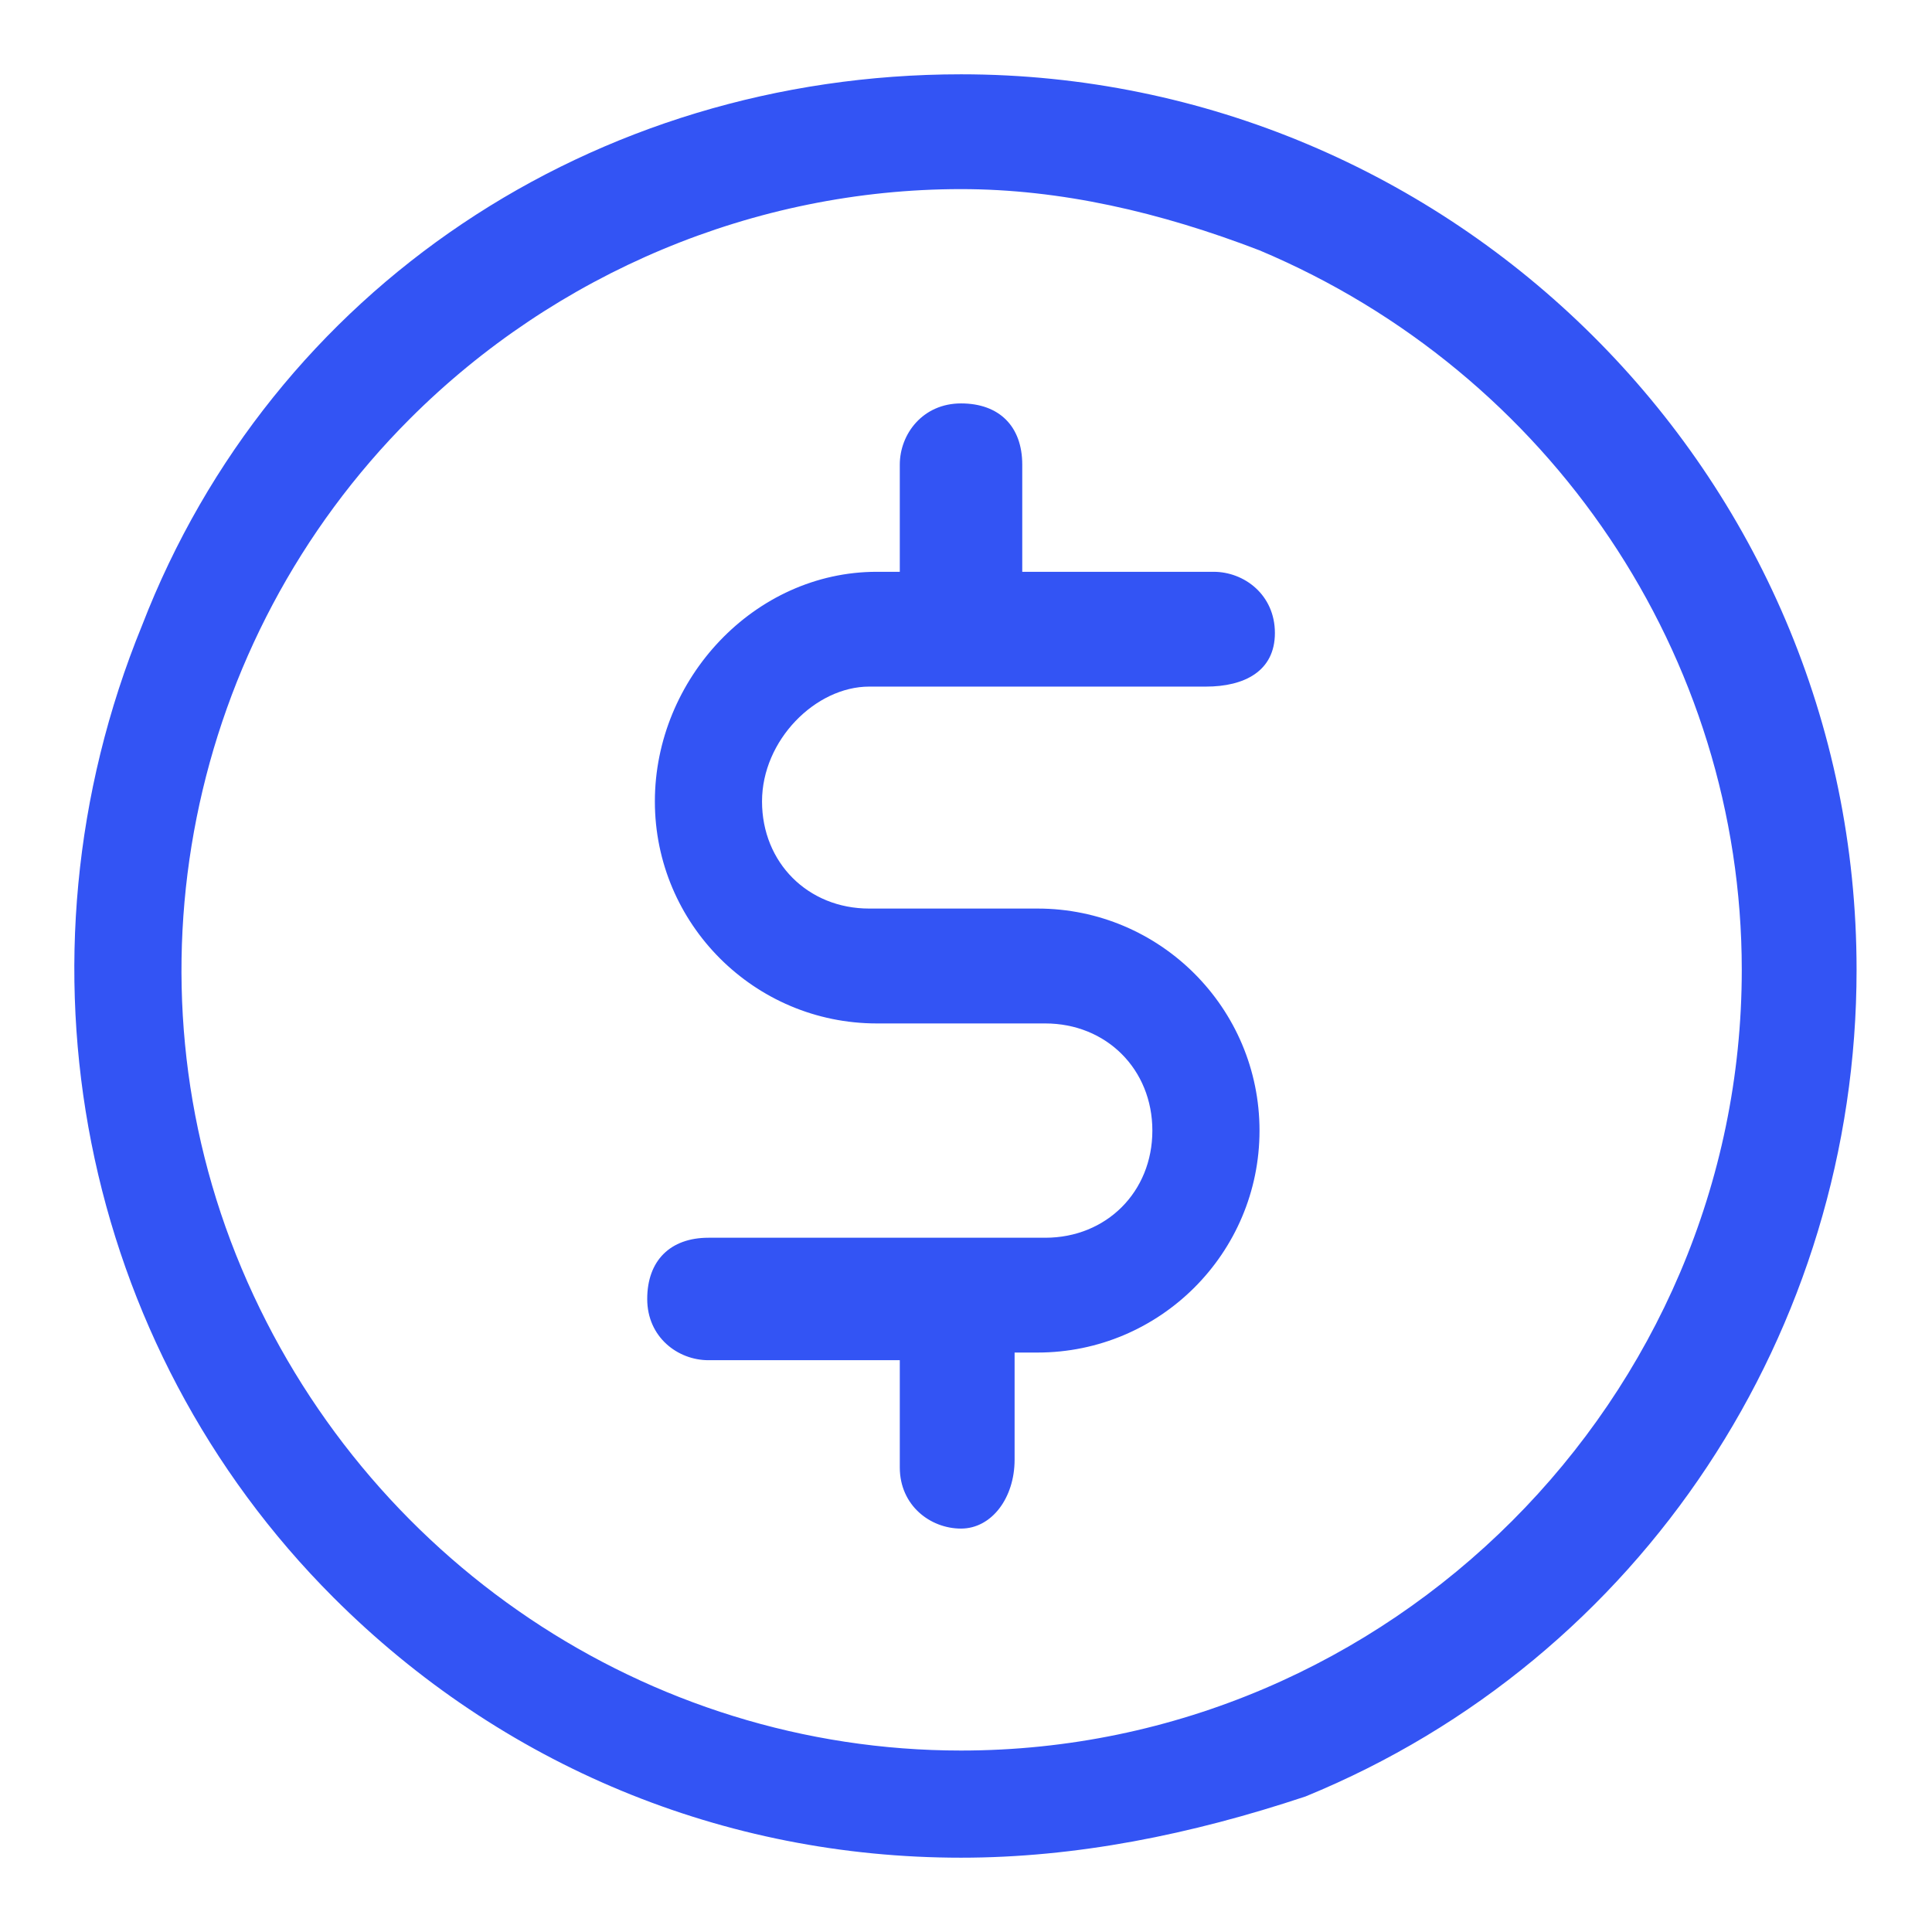 <svg width="26" height="26" viewBox="0 0 26 26" fill="none" xmlns="http://www.w3.org/2000/svg">
<path d="M12.933 25C9.74 25 6.753 23.764 4.487 21.498C1.088 18.099 0.058 12.948 1.912 8.416C3.663 3.884 7.989 1 12.933 1C19.526 1 24.985 6.356 24.985 13.052C24.985 17.893 22.101 22.322 17.569 24.176C16.023 24.691 14.478 25 12.933 25ZM12.933 2.545C10.152 2.545 7.474 3.678 5.517 5.635C2.53 8.622 1.603 13.155 3.251 17.069C4.899 20.983 8.71 23.558 12.933 23.558C18.701 23.558 23.44 18.82 23.44 13.052C23.44 8.828 20.865 5.017 16.95 3.369C15.611 2.854 14.272 2.545 12.933 2.545ZM12.933 20.571C12.521 20.571 12.109 20.262 12.109 19.747V18.305H9.534C9.122 18.305 8.71 17.996 8.71 17.481C8.71 16.966 9.019 16.657 9.534 16.657H14.066C14.89 16.657 15.508 16.039 15.508 15.215C15.508 14.391 14.89 13.773 14.066 13.773H11.8C10.152 13.773 8.813 12.434 8.813 10.785C8.813 9.137 10.152 7.695 11.8 7.695H12.109V6.253C12.109 5.841 12.418 5.429 12.933 5.429C13.448 5.429 13.757 5.738 13.757 6.253V7.695H16.332C16.744 7.695 17.157 8.004 17.157 8.519C17.157 9.034 16.744 9.24 16.229 9.24H11.697C10.976 9.24 10.255 9.961 10.255 10.785C10.255 11.609 10.873 12.227 11.697 12.227H13.963C15.611 12.227 16.95 13.566 16.95 15.215C16.95 16.863 15.611 18.202 13.963 18.202H13.654V19.644C13.654 20.159 13.345 20.571 12.933 20.571Z" fill="#3354F4"/>
</svg>
